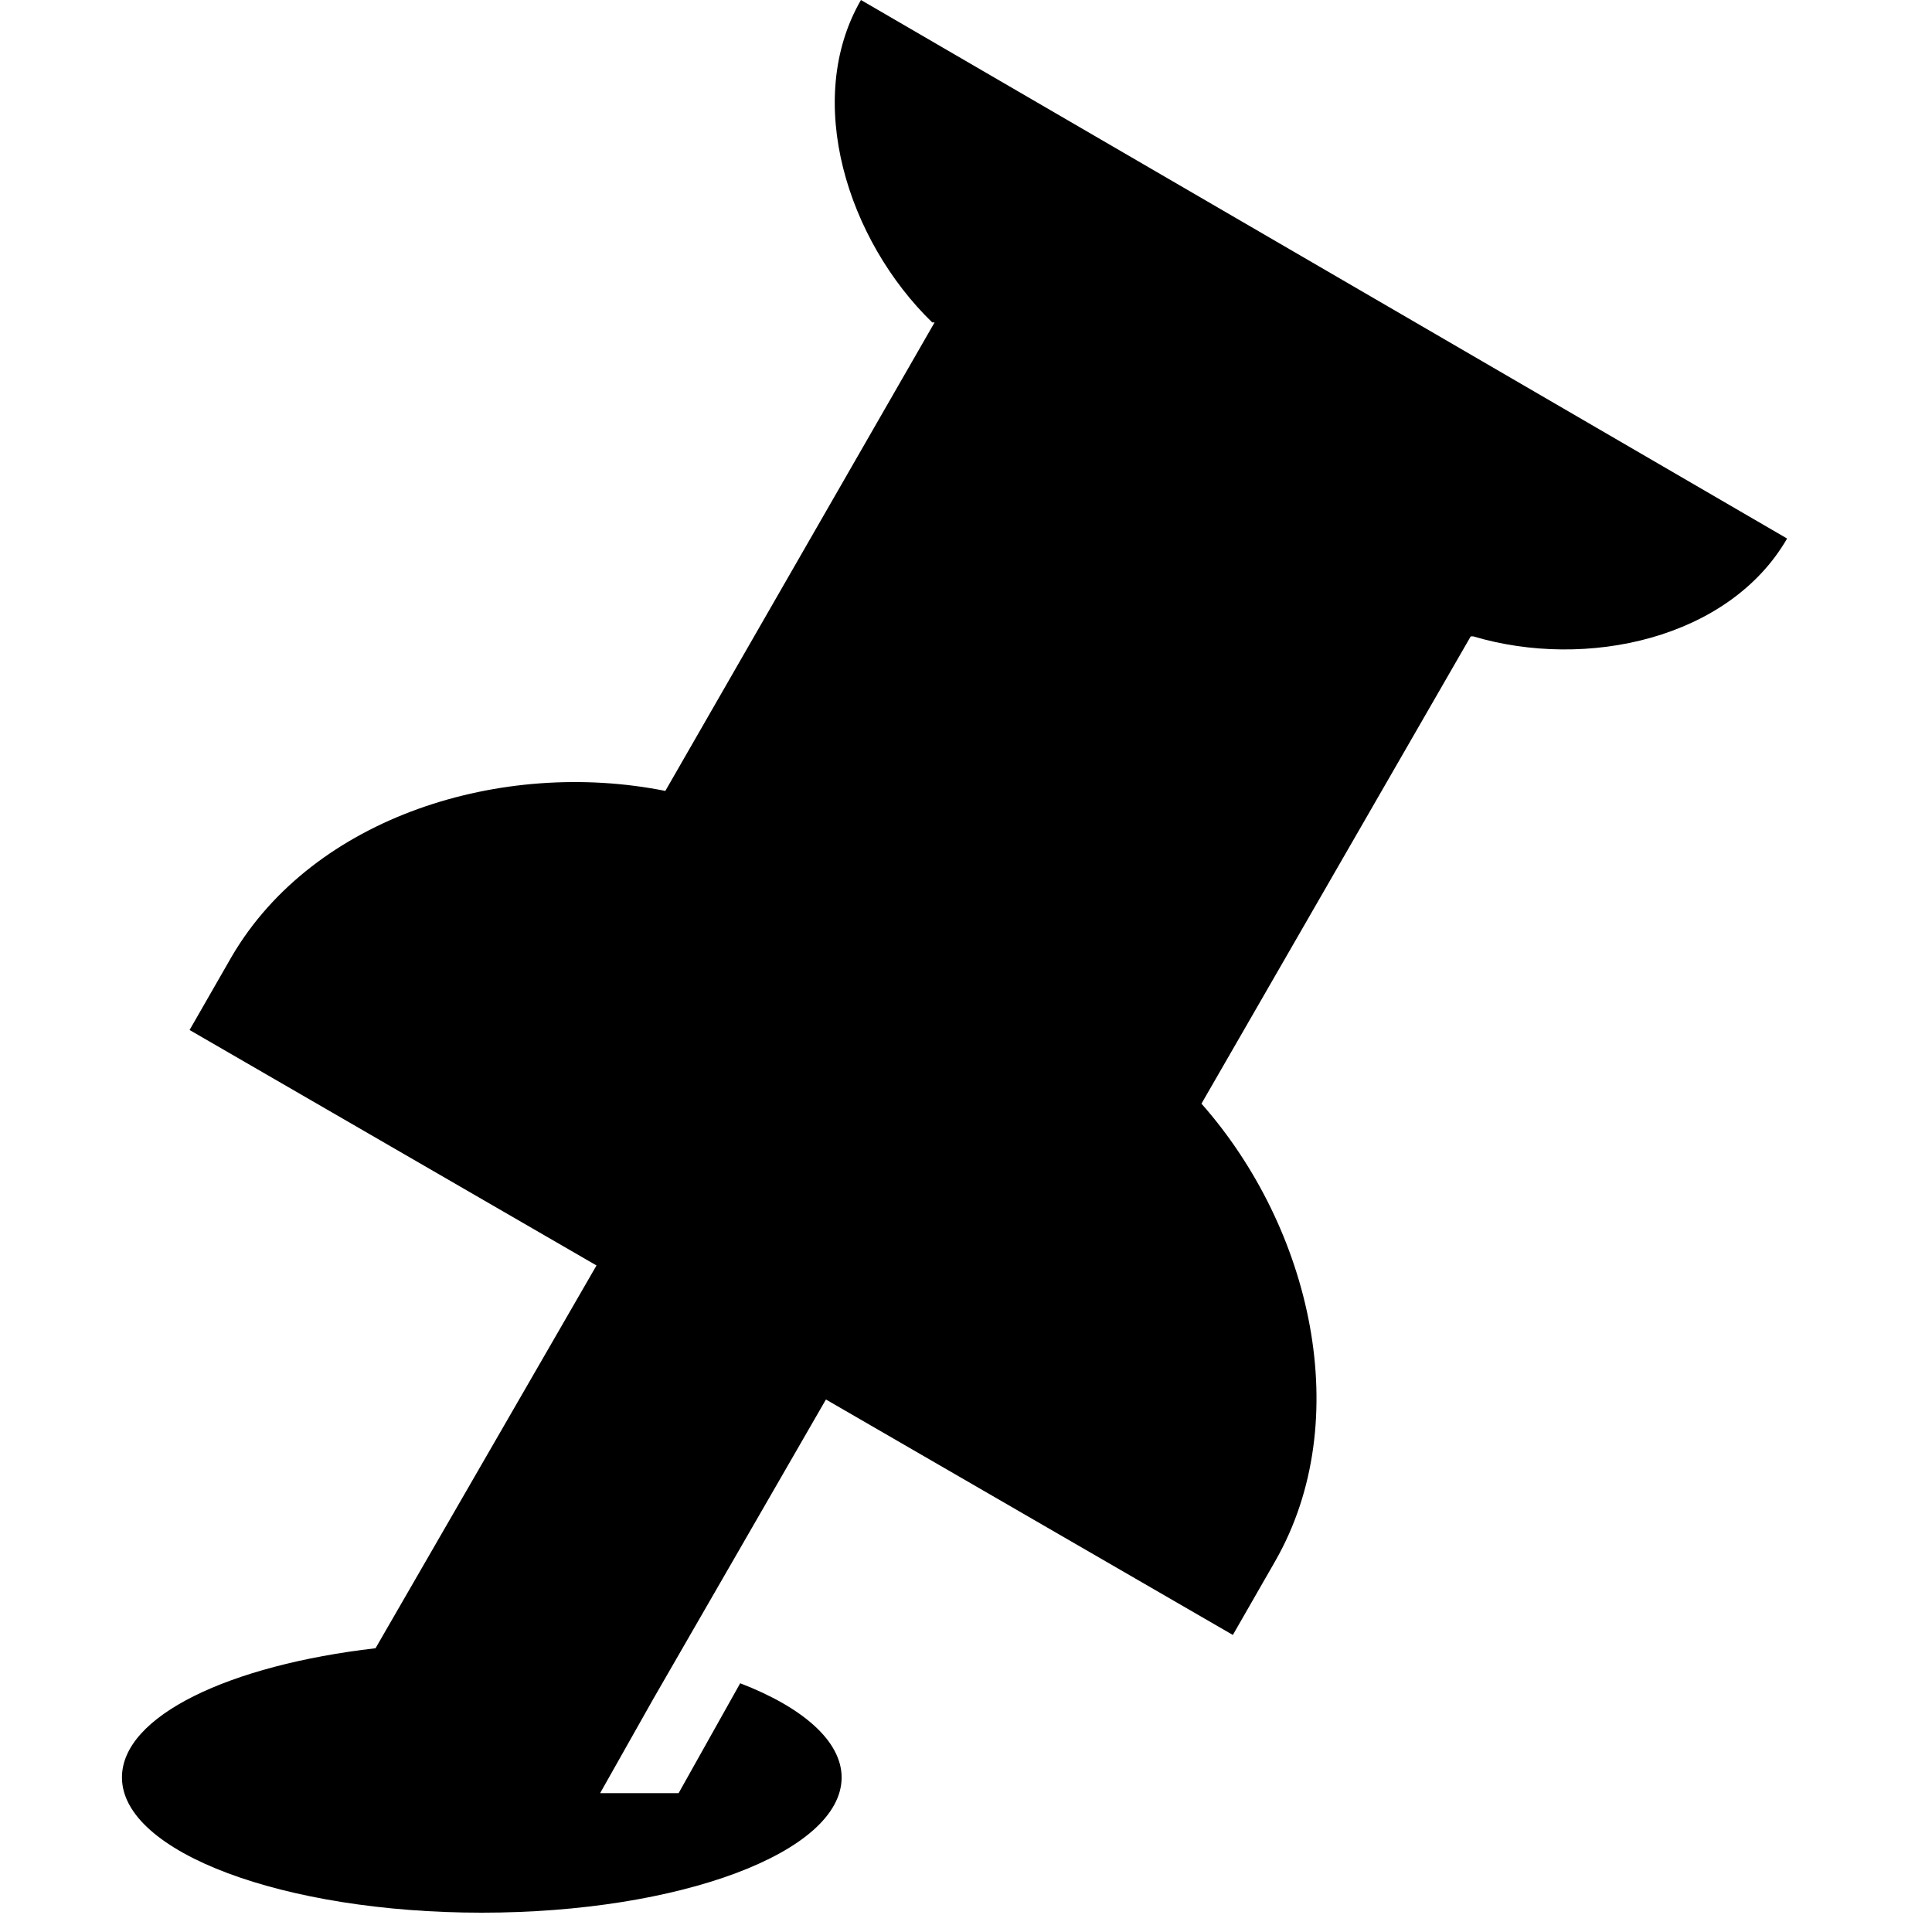 <svg width="16" height="16" viewBox="0 0 16 16" fill="none" xmlns="http://www.w3.org/2000/svg">
<path d="M7.13 0C6.65 0.83 7.02 1.99 7.72 2.67H7.74L5.51 6.55C4.16 6.28 2.6 6.76 1.92 7.92L1.57 8.53L4.94 10.48L3.11 13.65C1.9 13.79 1.01 14.21 1.01 14.72C1.01 15.34 2.35 15.84 3.99 15.84C5.63 15.84 6.97 15.34 6.97 14.72C6.97 14.42 6.65 14.14 6.13 13.94L5.62 14.85H4.97L5.41 14.07L6.84 11.59L10.21 13.54L10.56 12.93C11.23 11.76 10.86 10.17 9.95 9.14L12.18 5.27H12.2C13.14 5.55 14.32 5.29 14.8 4.46L7.13 0Z" fill="black"/>
</svg>

